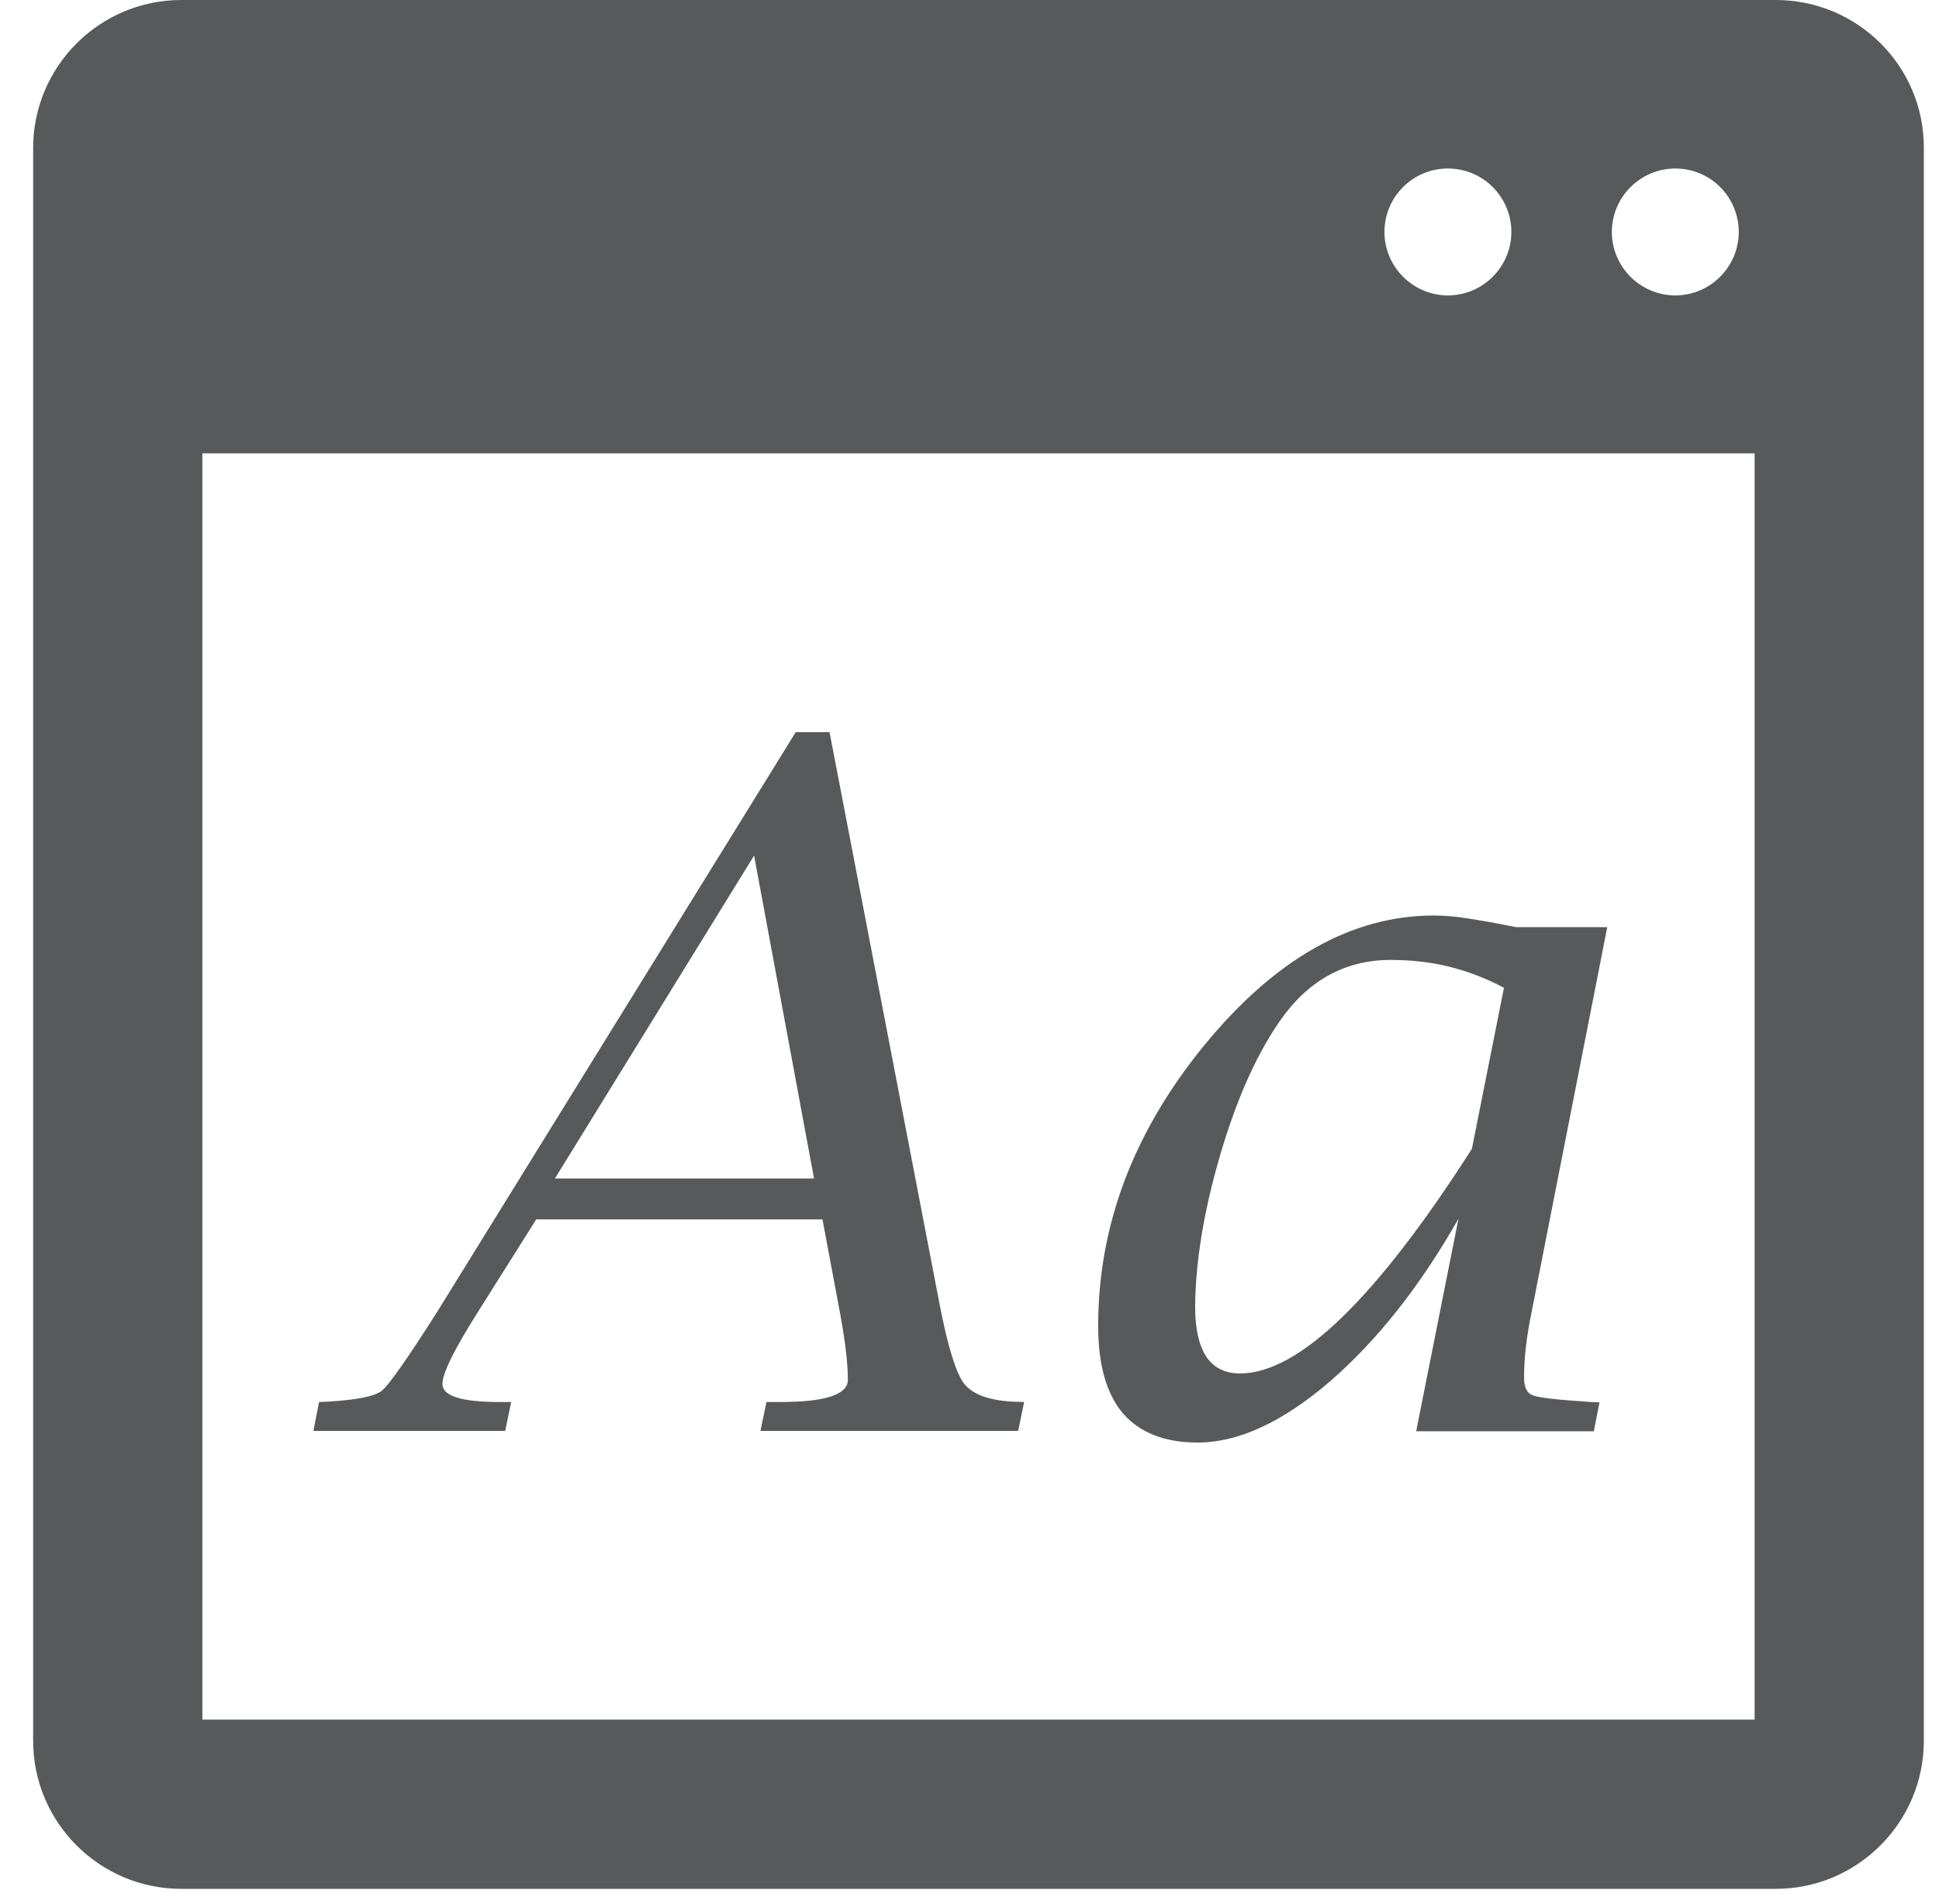 <?xml version="1.0" encoding="utf-8"?>
<!-- Generator: Adobe Illustrator 12.0.0, SVG Export Plug-In  -->
<!DOCTYPE svg PUBLIC "-//W3C//DTD SVG 1.1//EN" "http://www.w3.org/Graphics/SVG/1.1/DTD/svg11.dtd">
<svg  version="1.1" xmlns="http://www.w3.org/2000/svg" xmlns:xlink="http://www.w3.org/1999/xlink" xmlns:a="http://ns.adobe.com/AdobeSVGViewerExtensions/3.0/"
	 width="55" height="54" viewBox="-0.94 0 55 54" enable-background="new -0.94 0 55 54" xml:space="preserve">
<defs>
</defs>
<path fill="#58595B" d="M49.43,0H4.2C1.89,0,0,1.88,0,4.2v45.18c0,2.32,1.89,4.2,4.2,4.2h45.23c2.32,0,4.2-1.89,4.2-4.2V4.2
	C53.64,1.88,51.75,0,49.43,0z M46.58,4.78c1,0,1.8,0.81,1.8,1.8s-0.81,1.8-1.8,1.8s-1.8-0.81-1.8-1.8S45.59,4.78,46.58,4.78z
	 M40.13,4.78c1,0,1.8,0.81,1.8,1.8s-0.81,1.8-1.8,1.8c-0.99,0-1.8-0.81-1.8-1.8S39.13,4.78,40.13,4.78z M48.83,48.78H4.8V12.86
	h44.03V48.78L48.83,48.78z M13.56,39.77h-0.33c-1.08,0-1.62-0.17-1.62-0.51c0-0.31,0.34-0.99,1.01-2.05l1.65-2.62h8.12l0.5,2.67
	c0.15,0.81,0.22,1.44,0.22,1.88c0,0.42-0.64,0.63-1.91,0.63H20.8l-0.17,0.82h7.31l0.17-0.82l-0.33-0.01
	c-0.69-0.04-1.14-0.21-1.38-0.52c-0.23-0.31-0.46-1.06-0.69-2.25l-3.12-16.22h-0.96L11.45,37.23c-0.84,1.32-1.36,2.06-1.56,2.22
	c-0.2,0.16-0.71,0.26-1.53,0.31l-0.25,0.01l-0.16,0.82h5.44L13.56,39.77z M20.45,24.27l1.7,9.16H14.8L20.45,24.27z M33.03,40.92
	c1.16,0,2.41-0.58,3.75-1.73c1.34-1.16,2.56-2.7,3.65-4.62l-1.2,6.03h5.04l0.16-0.82l-0.24-0.01c-0.93-0.06-1.48-0.12-1.65-0.19
	c-0.17-0.06-0.25-0.23-0.25-0.51c0-0.54,0.07-1.16,0.22-1.88l2.14-10.89h-2.59c-0.53-0.11-1-0.19-1.38-0.25
	c-0.39-0.06-0.7-0.08-0.95-0.08c-2.33,0-4.5,1.23-6.51,3.68c-2.01,2.46-3.01,5.11-3.01,7.96c0,1.1,0.23,1.92,0.7,2.48
	C31.39,40.64,32.09,40.92,33.03,40.92z M33.66,32.8c0.46-1.58,1.02-2.84,1.67-3.79c0.81-1.19,1.87-1.78,3.18-1.78
	c0.57,0,1.12,0.06,1.65,0.19c0.53,0.13,1.05,0.33,1.56,0.6l-0.91,4.57c-2.72,4.25-4.91,6.37-6.58,6.37c-0.42,0-0.74-0.16-0.95-0.47
	c-0.21-0.32-0.32-0.79-0.32-1.42C32.97,35.81,33.2,34.38,33.66,32.8z"/>
</svg>
